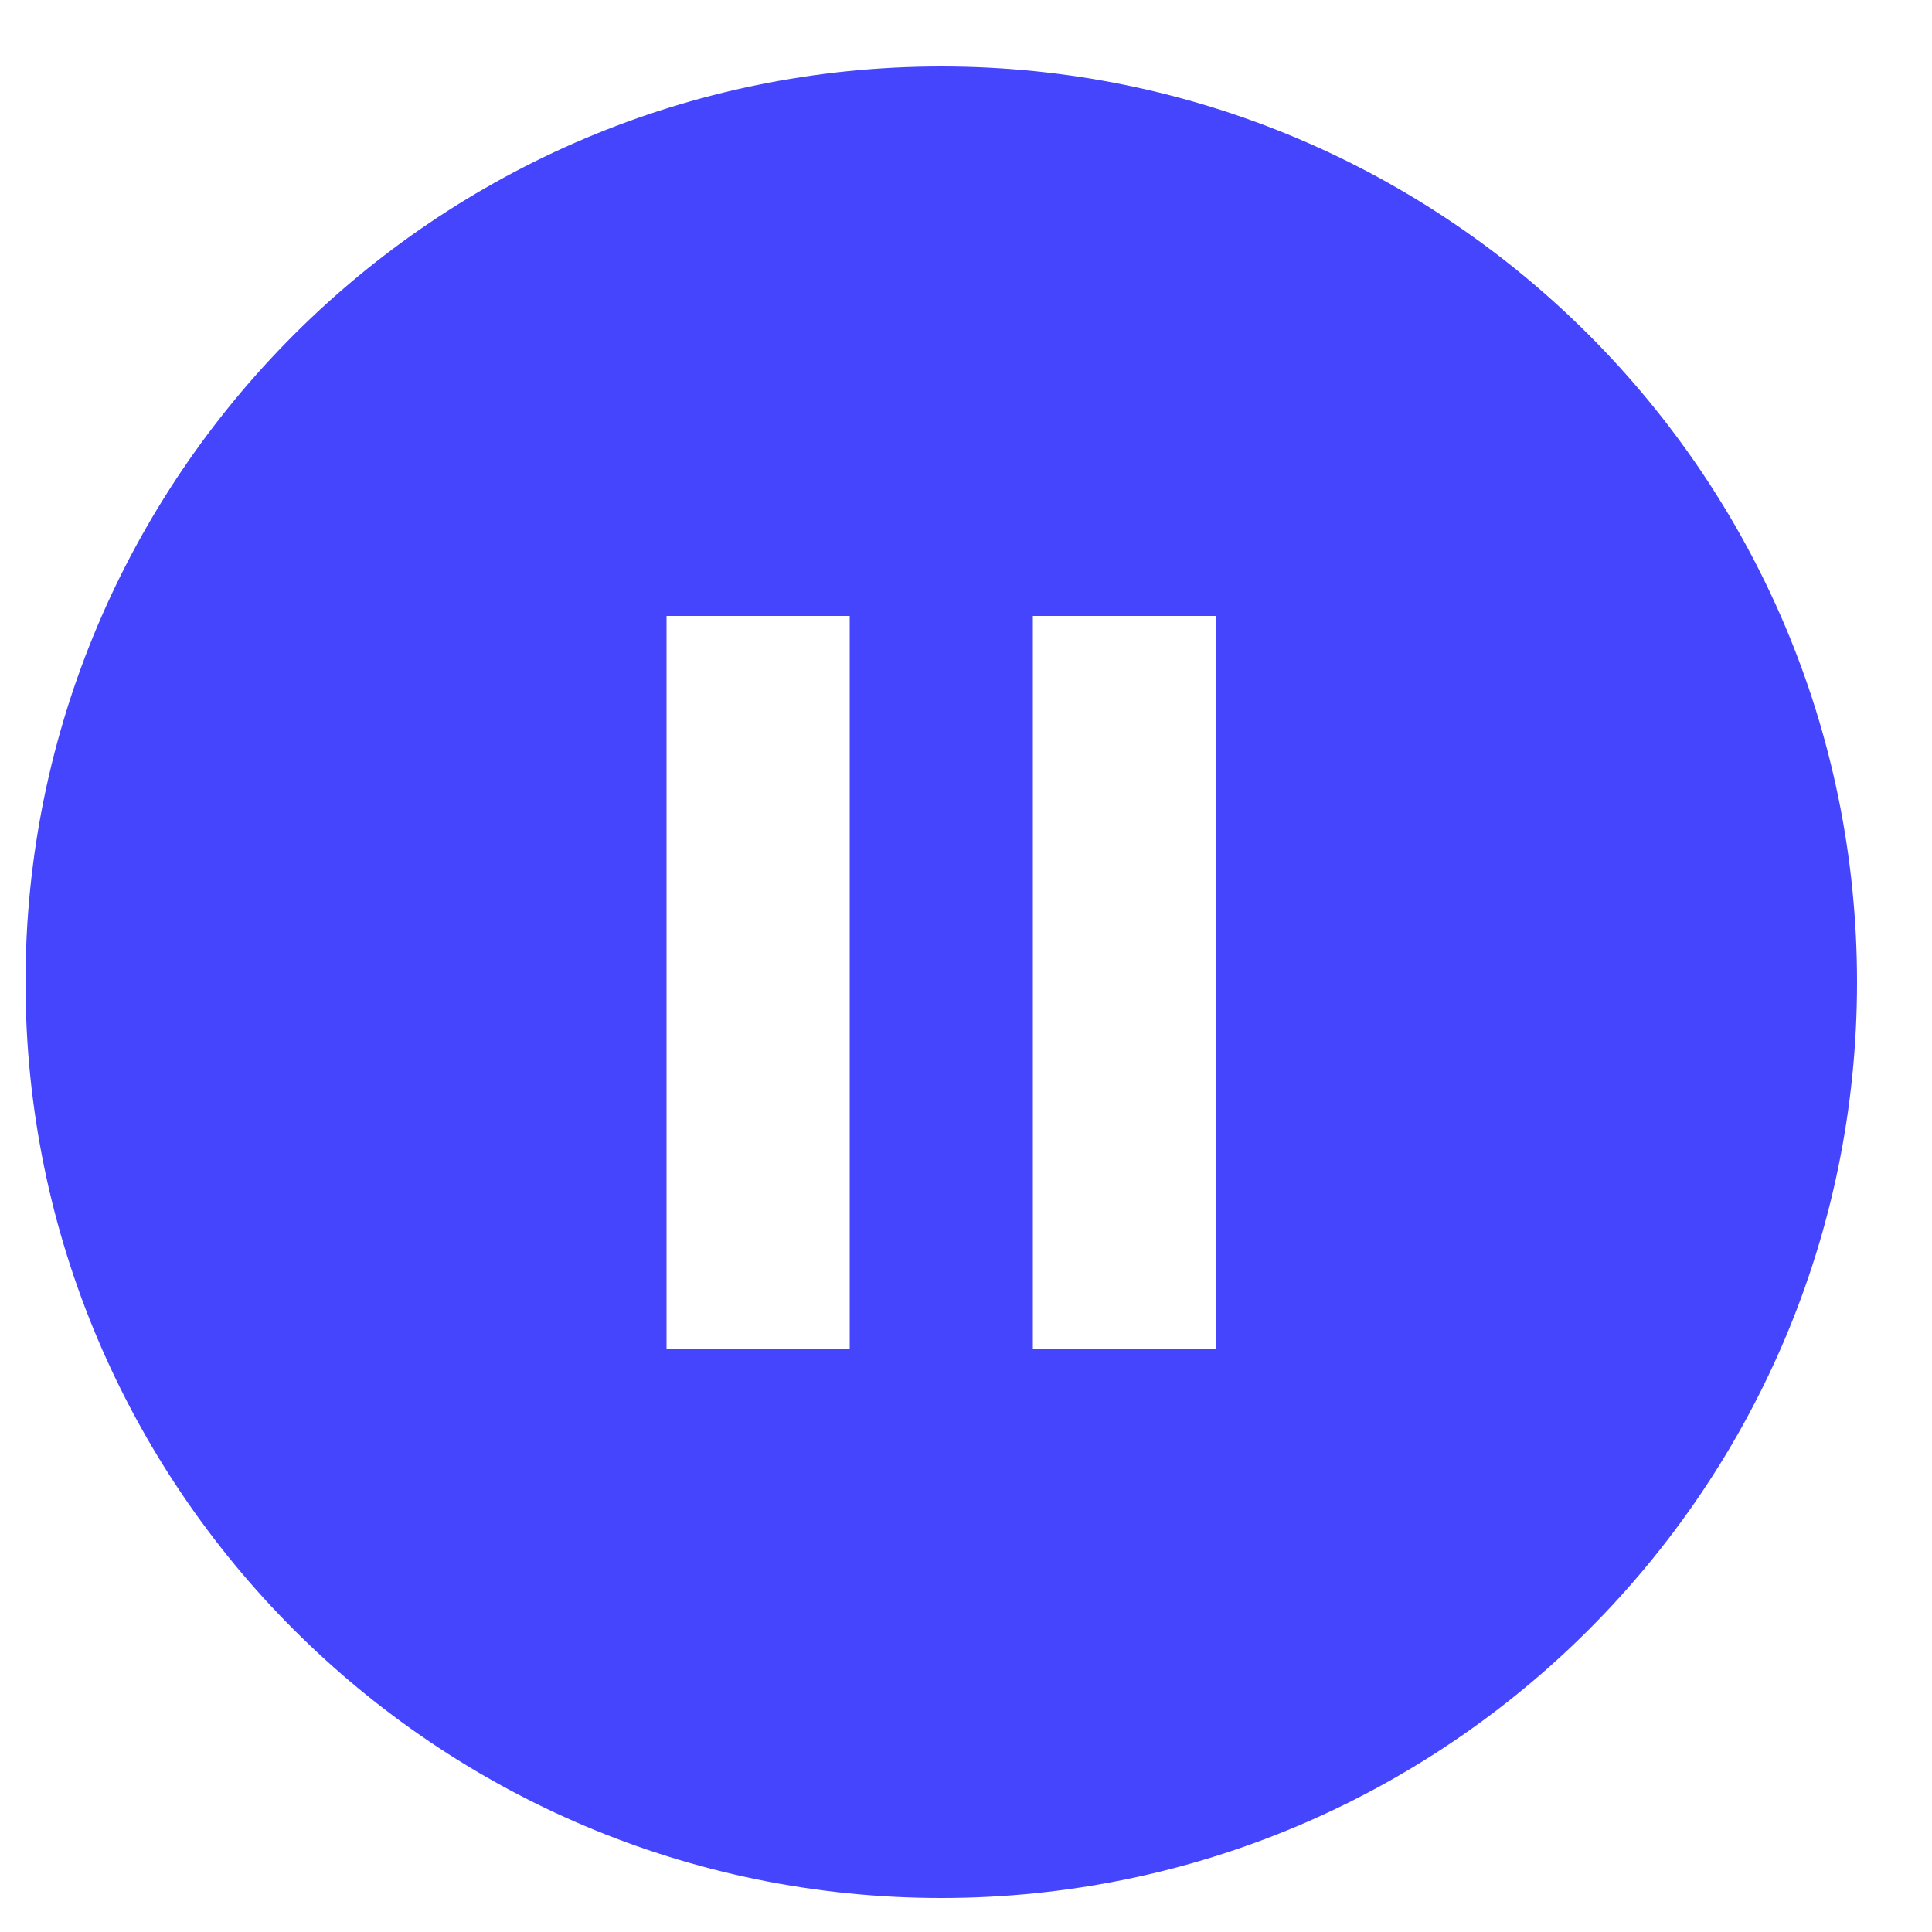 <svg width="25" height="25" viewBox="0 0 25 25" fill="none" xmlns="http://www.w3.org/2000/svg">
<path d="M12.18 0.86C5.639 0.86 0.33 6.169 0.33 12.71C0.33 19.252 5.639 24.56 12.18 24.56C18.721 24.56 24.03 19.252 24.03 12.71C24.03 6.169 18.721 0.86 12.18 0.86ZM10.995 17.45H8.625V7.97H10.995V17.45ZM15.735 17.45H13.365V7.97H15.735V17.45Z" fill="#4545FE"/>
</svg>
